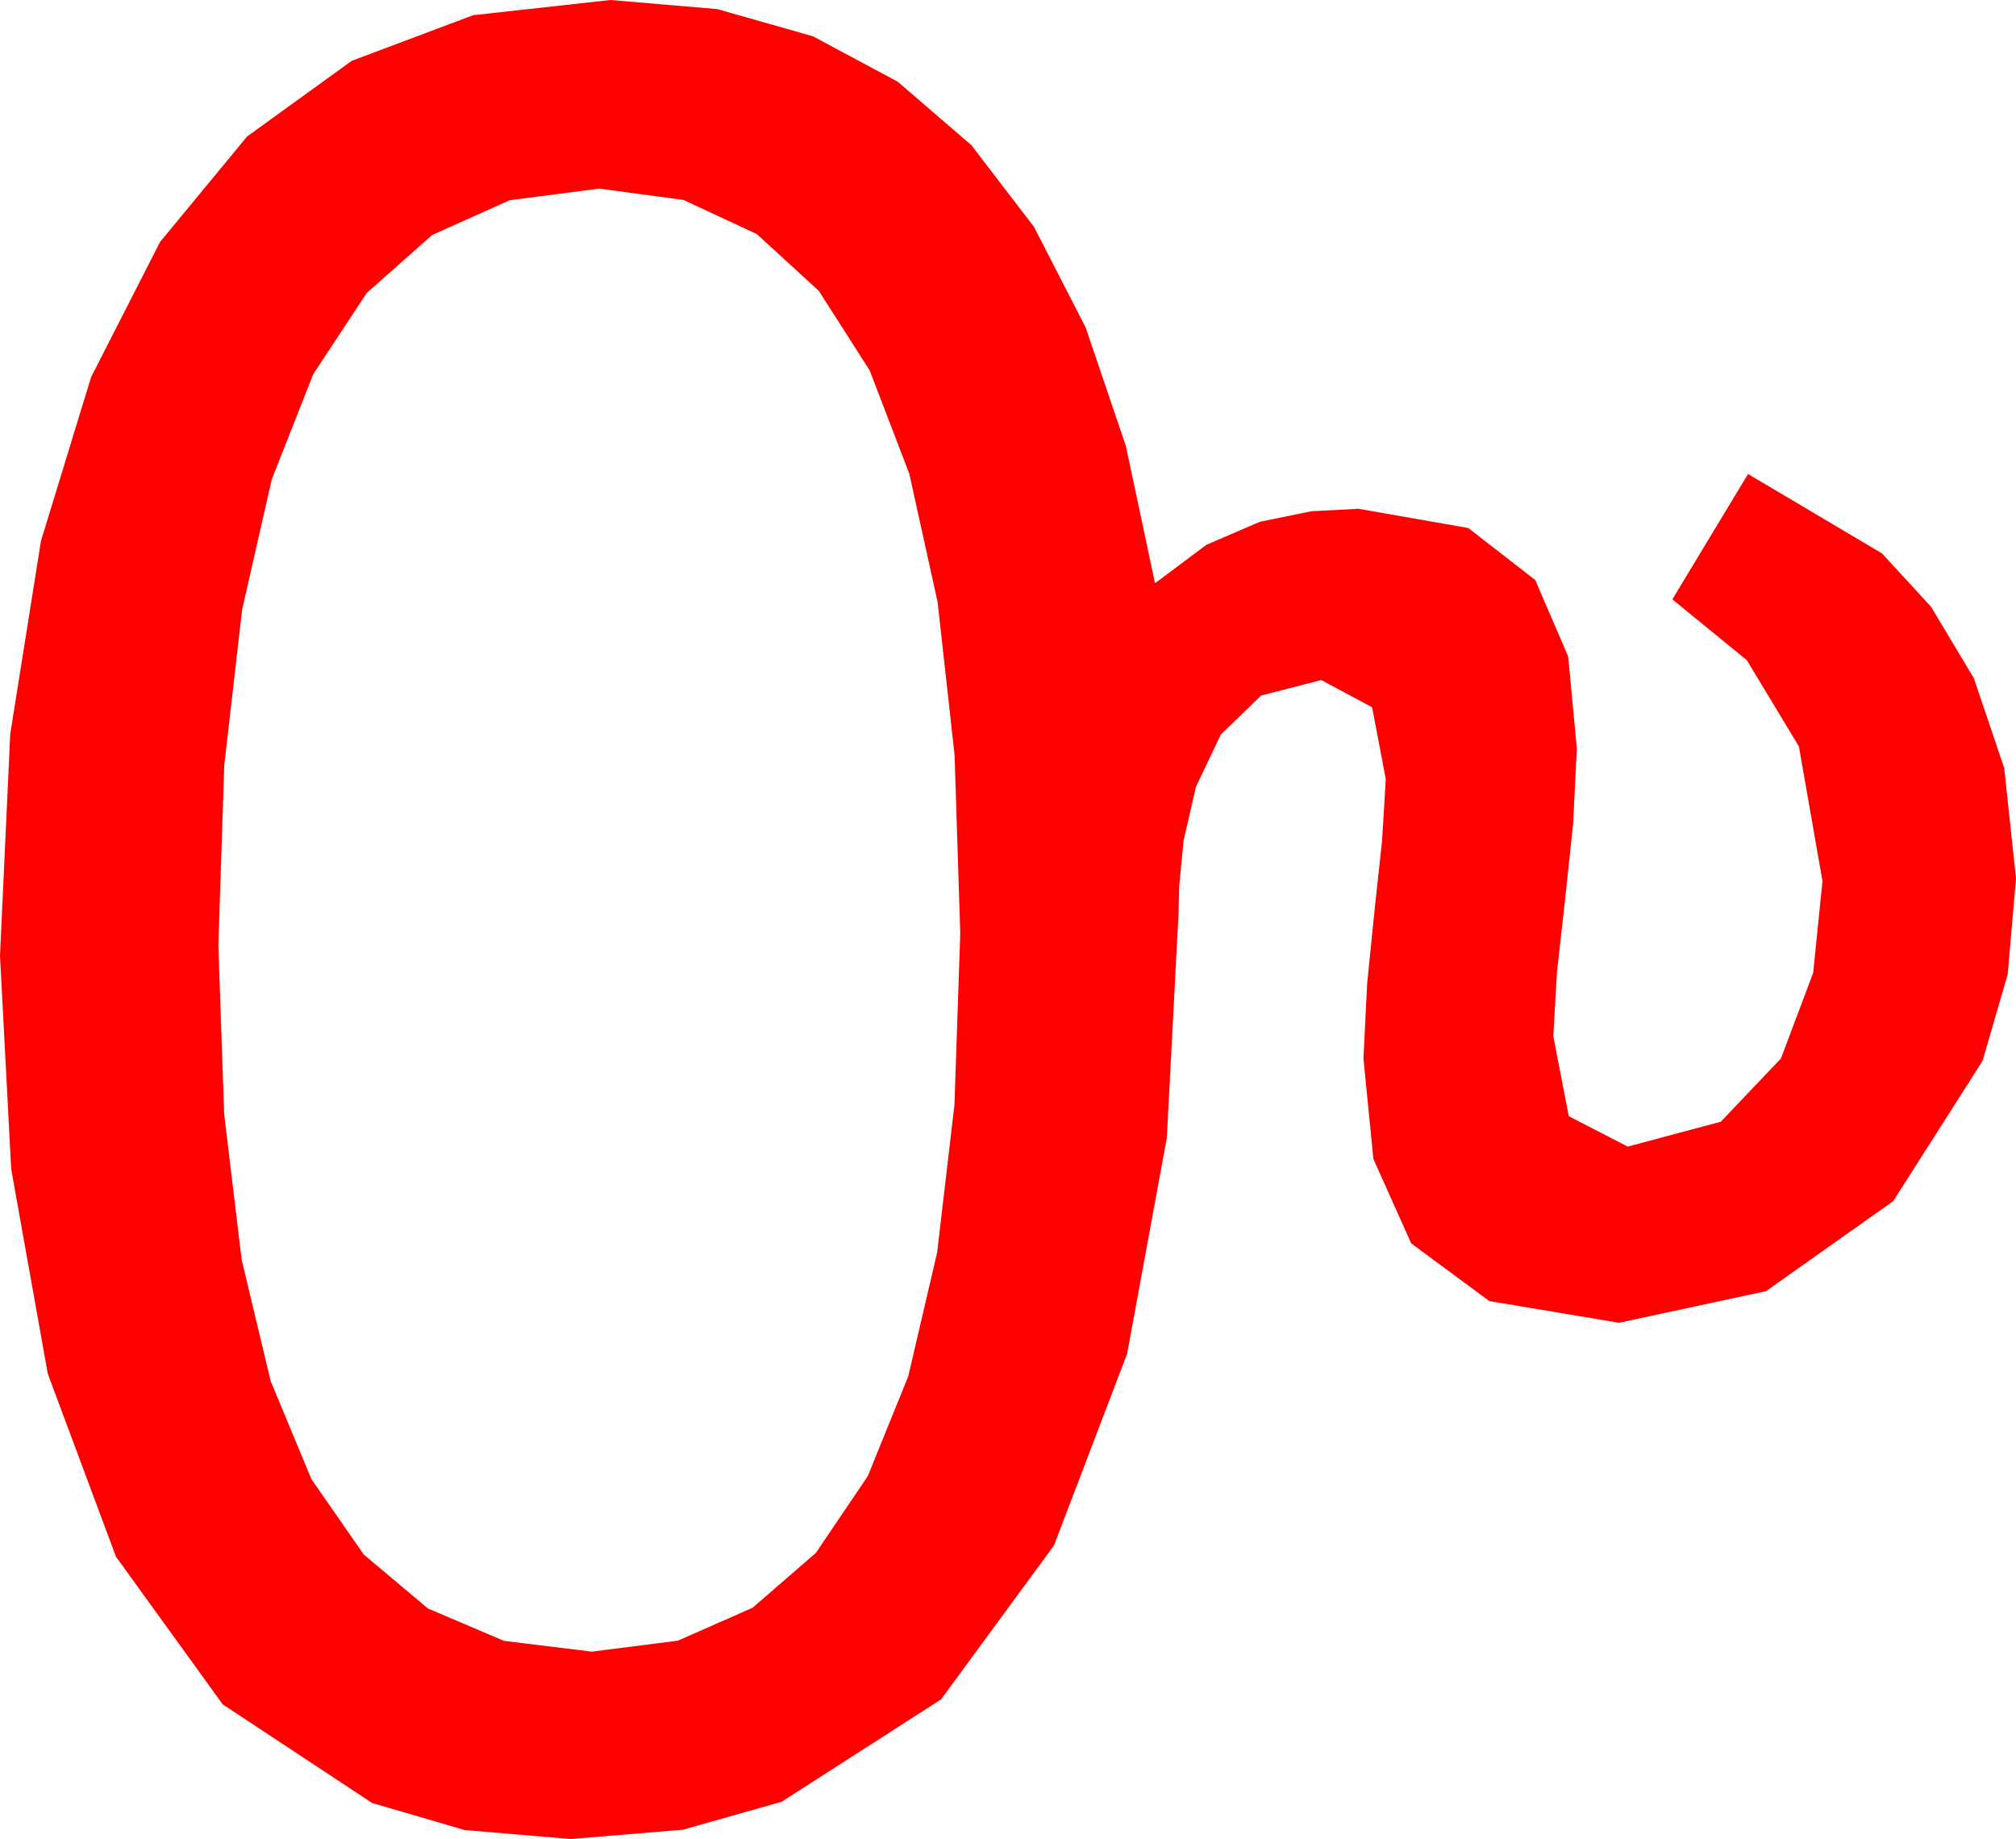 <?xml version="1.0" encoding="utf-8"?>
<!DOCTYPE svg PUBLIC "-//W3C//DTD SVG 1.1//EN" "http://www.w3.org/Graphics/SVG/1.1/DTD/svg11.dtd">
<svg width="47.607" height="43.418" xmlns="http://www.w3.org/2000/svg" xmlns:xlink="http://www.w3.org/1999/xlink" xmlns:xml="http://www.w3.org/XML/1998/namespace" version="1.1">
  <g>
    <g>
      <path style="fill:#FF0000;fill-opacity:1" d="M14.15,4.453L12.036,4.727 10.206,5.548 8.66,6.917 7.397,8.833 6.417,11.319 5.717,14.396 5.296,18.064 5.156,22.324 5.294,26.309 5.706,29.736 6.392,32.607 7.354,34.922 8.591,36.703 10.107,37.976 11.902,38.74 13.975,38.994 16.008,38.735 17.772,37.958 19.267,36.662 20.493,34.849 21.448,32.493 22.13,29.572 22.539,26.084 22.676,22.031 22.542,17.828 22.141,14.213 21.473,11.185 20.537,8.745 19.336,6.867 17.871,5.526 16.143,4.721 14.15,4.453z M14.414,0L16.935,0.214 19.197,0.857 21.198,1.928 22.939,3.428 24.419,5.359 25.635,7.727 26.587,10.53 27.275,13.77 28.491,12.861 29.751,12.319 30.967,12.07 32.08,12.012 34.673,12.466 36.255,13.696 37.031,15.498 37.236,17.666 37.148,19.453 36.958,21.24 36.768,22.939 36.68,24.463 37.046,26.353 38.438,27.07 40.635,26.484 42.056,24.99 42.817,22.969 43.037,20.801 42.48,17.622 41.25,15.586 39.492,14.15 41.279,11.191 44.443,13.066 45.601,14.326 46.611,16.011 47.329,18.135 47.607,20.742 47.41,23.005 46.816,25.049 44.707,28.359 41.704,30.483 38.232,31.23 35.171,30.718 33.325,29.355 32.432,27.363 32.197,24.99 32.285,23.218 32.461,21.475 32.637,19.849 32.725,18.398 32.402,16.699 31.201,16.055 29.78,16.421 28.828,17.344 28.242,18.574 27.949,19.849 27.847,20.918 27.832,21.533 27.554,26.865 26.616,31.963 24.888,36.489 22.222,40.122 18.457,42.539 16.128,43.198 13.477,43.418 10.972,43.206 8.789,42.568 5.259,40.239 2.739,36.753 1.128,32.432 0.264,27.598 0,22.559 0.242,17.329 0.967,12.773 2.153,8.899 3.779,5.713 5.834,3.223 8.306,1.436 11.173,0.359 14.414,0z" />
    </g>
  </g>
</svg>
